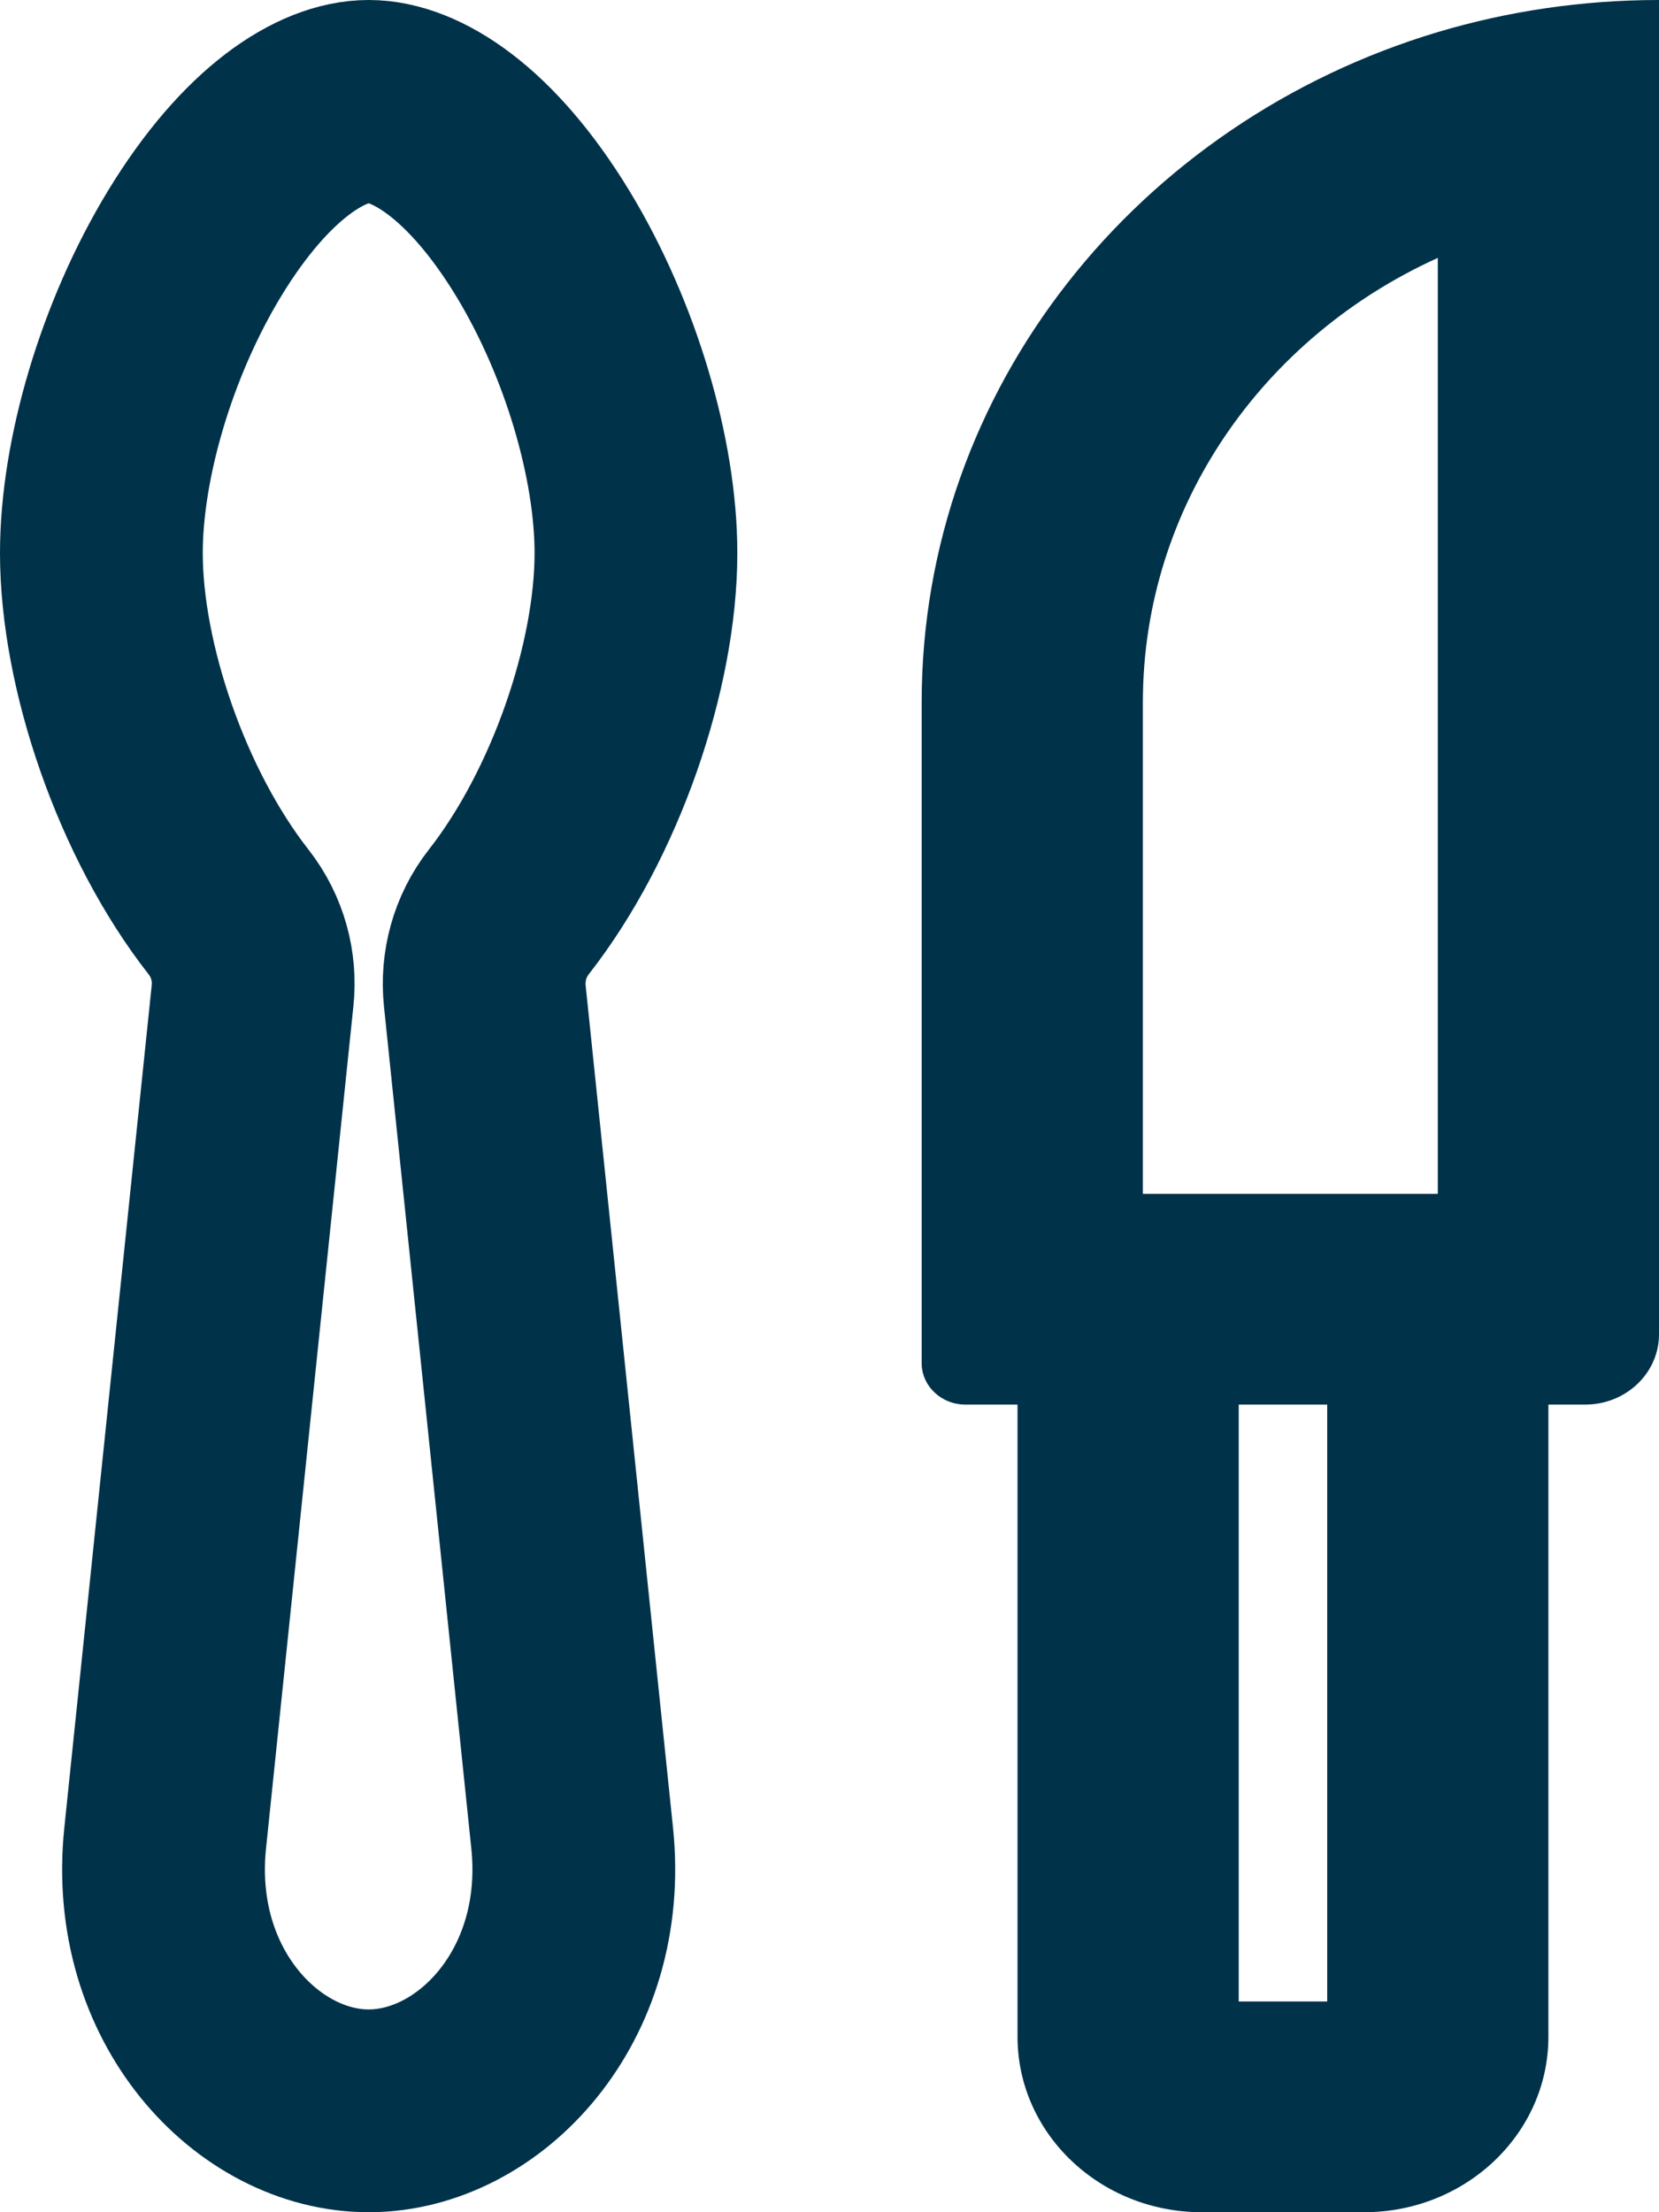<svg width="9" height="12" viewBox="0 0 9 12" fill="none" xmlns="http://www.w3.org/2000/svg">
<path d="M2 0.55C2.255 0.55 2.611 0.773 2.944 1.32C3.26 1.84 3.45 2.492 3.45 3C3.45 3.613 3.176 4.416 2.76 4.947C2.656 5.08 2.614 5.244 2.63 5.402L3.104 9.971C3.193 10.829 2.599 11.45 2 11.45C1.401 11.45 0.807 10.829 0.896 9.971L1.37 5.402C1.387 5.244 1.344 5.08 1.24 4.947C0.824 4.416 0.55 3.613 0.55 3C0.55 2.492 0.74 1.84 1.056 1.32C1.389 0.773 1.745 0.55 2 0.55Z" stroke="#00324A" stroke-width="1.1"/>
<path fill-rule="evenodd" clip-rule="evenodd" d="M5 3.81C5 2.104 6.177 0.66 7.8 0.174C8.179 0.061 8.582 0 9 0V7.238C9 7.448 8.821 7.619 8.6 7.619H8.4V11.048C8.4 11.574 7.952 12 7.4 12H6.52C5.968 12 5.52 11.574 5.52 11.048V7.619H5.237C5.106 7.619 5 7.518 5 7.394V3.81ZM6.72 7.619V10.857H7.2V7.619H6.72ZM6.2 3.81C6.2 2.746 6.854 1.827 7.8 1.399V6.476H6.2V3.81Z" fill="#00324A"/>
</svg>
